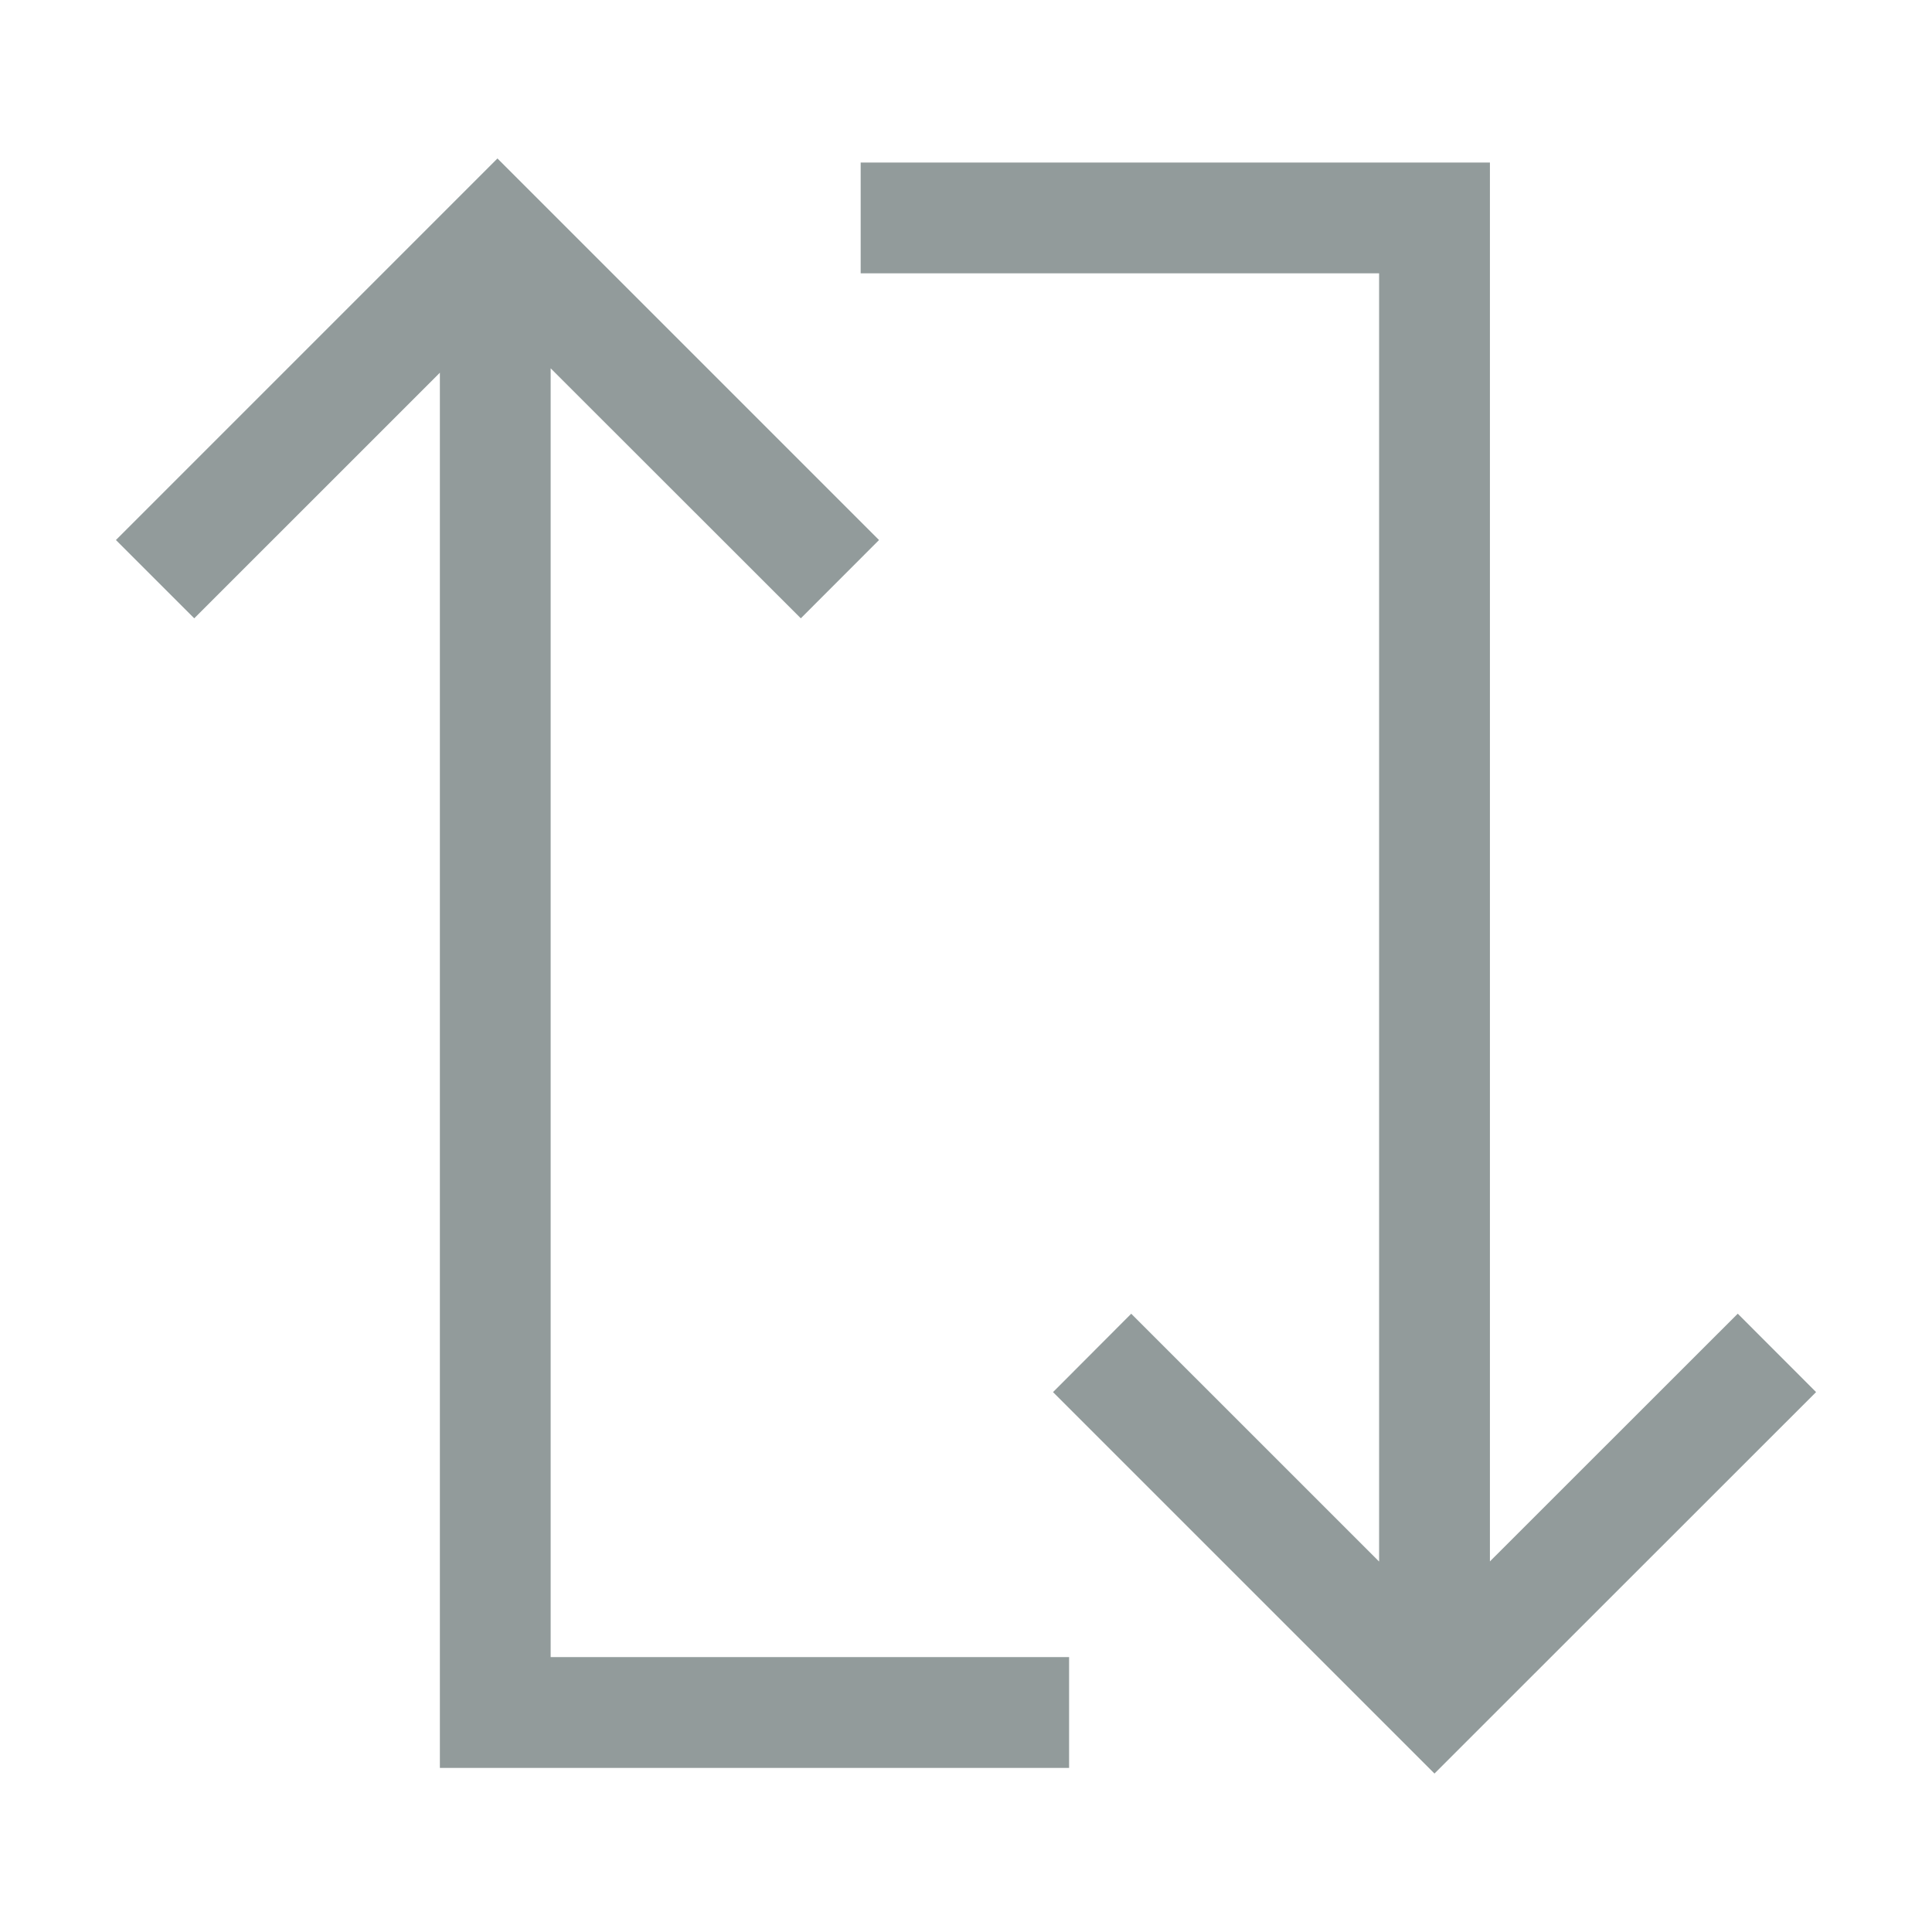 <?xml version="1.0" encoding="utf-8"?>
<!-- Generator: Adobe Illustrator 16.0.4, SVG Export Plug-In . SVG Version: 6.00 Build 0)  -->
<!DOCTYPE svg PUBLIC "-//W3C//DTD SVG 1.1//EN" "http://www.w3.org/Graphics/SVG/1.1/DTD/svg11.dtd">
<svg version="1.1" id="Layer_1" xmlns="http://www.w3.org/2000/svg" xmlns:xlink="http://www.w3.org/1999/xlink" x="0px" y="0px"
	 width="50px" height="50px" viewBox="0 0 50 50" enable-background="new 0 0 50 50" xml:space="preserve">
<g>
	<polygon fill="#929B9B" points="14.251,9.532 20.725,16.002 22.749,13.976 12.874,4.101 3,13.976 5.027,16.002 11.384,9.646 
		11.384,45.753 27.668,45.753 27.668,42.885 14.251,42.885 	"/>
	<polygon fill="#929B9B" points="44.973,33.998 38.559,40.409 38.559,4.207 22.274,4.207 22.274,7.074 35.691,7.074 35.691,40.413 
		29.276,33.999 27.252,36.028 37.124,45.899 47,36.027 	"/>
</g>
</svg>
